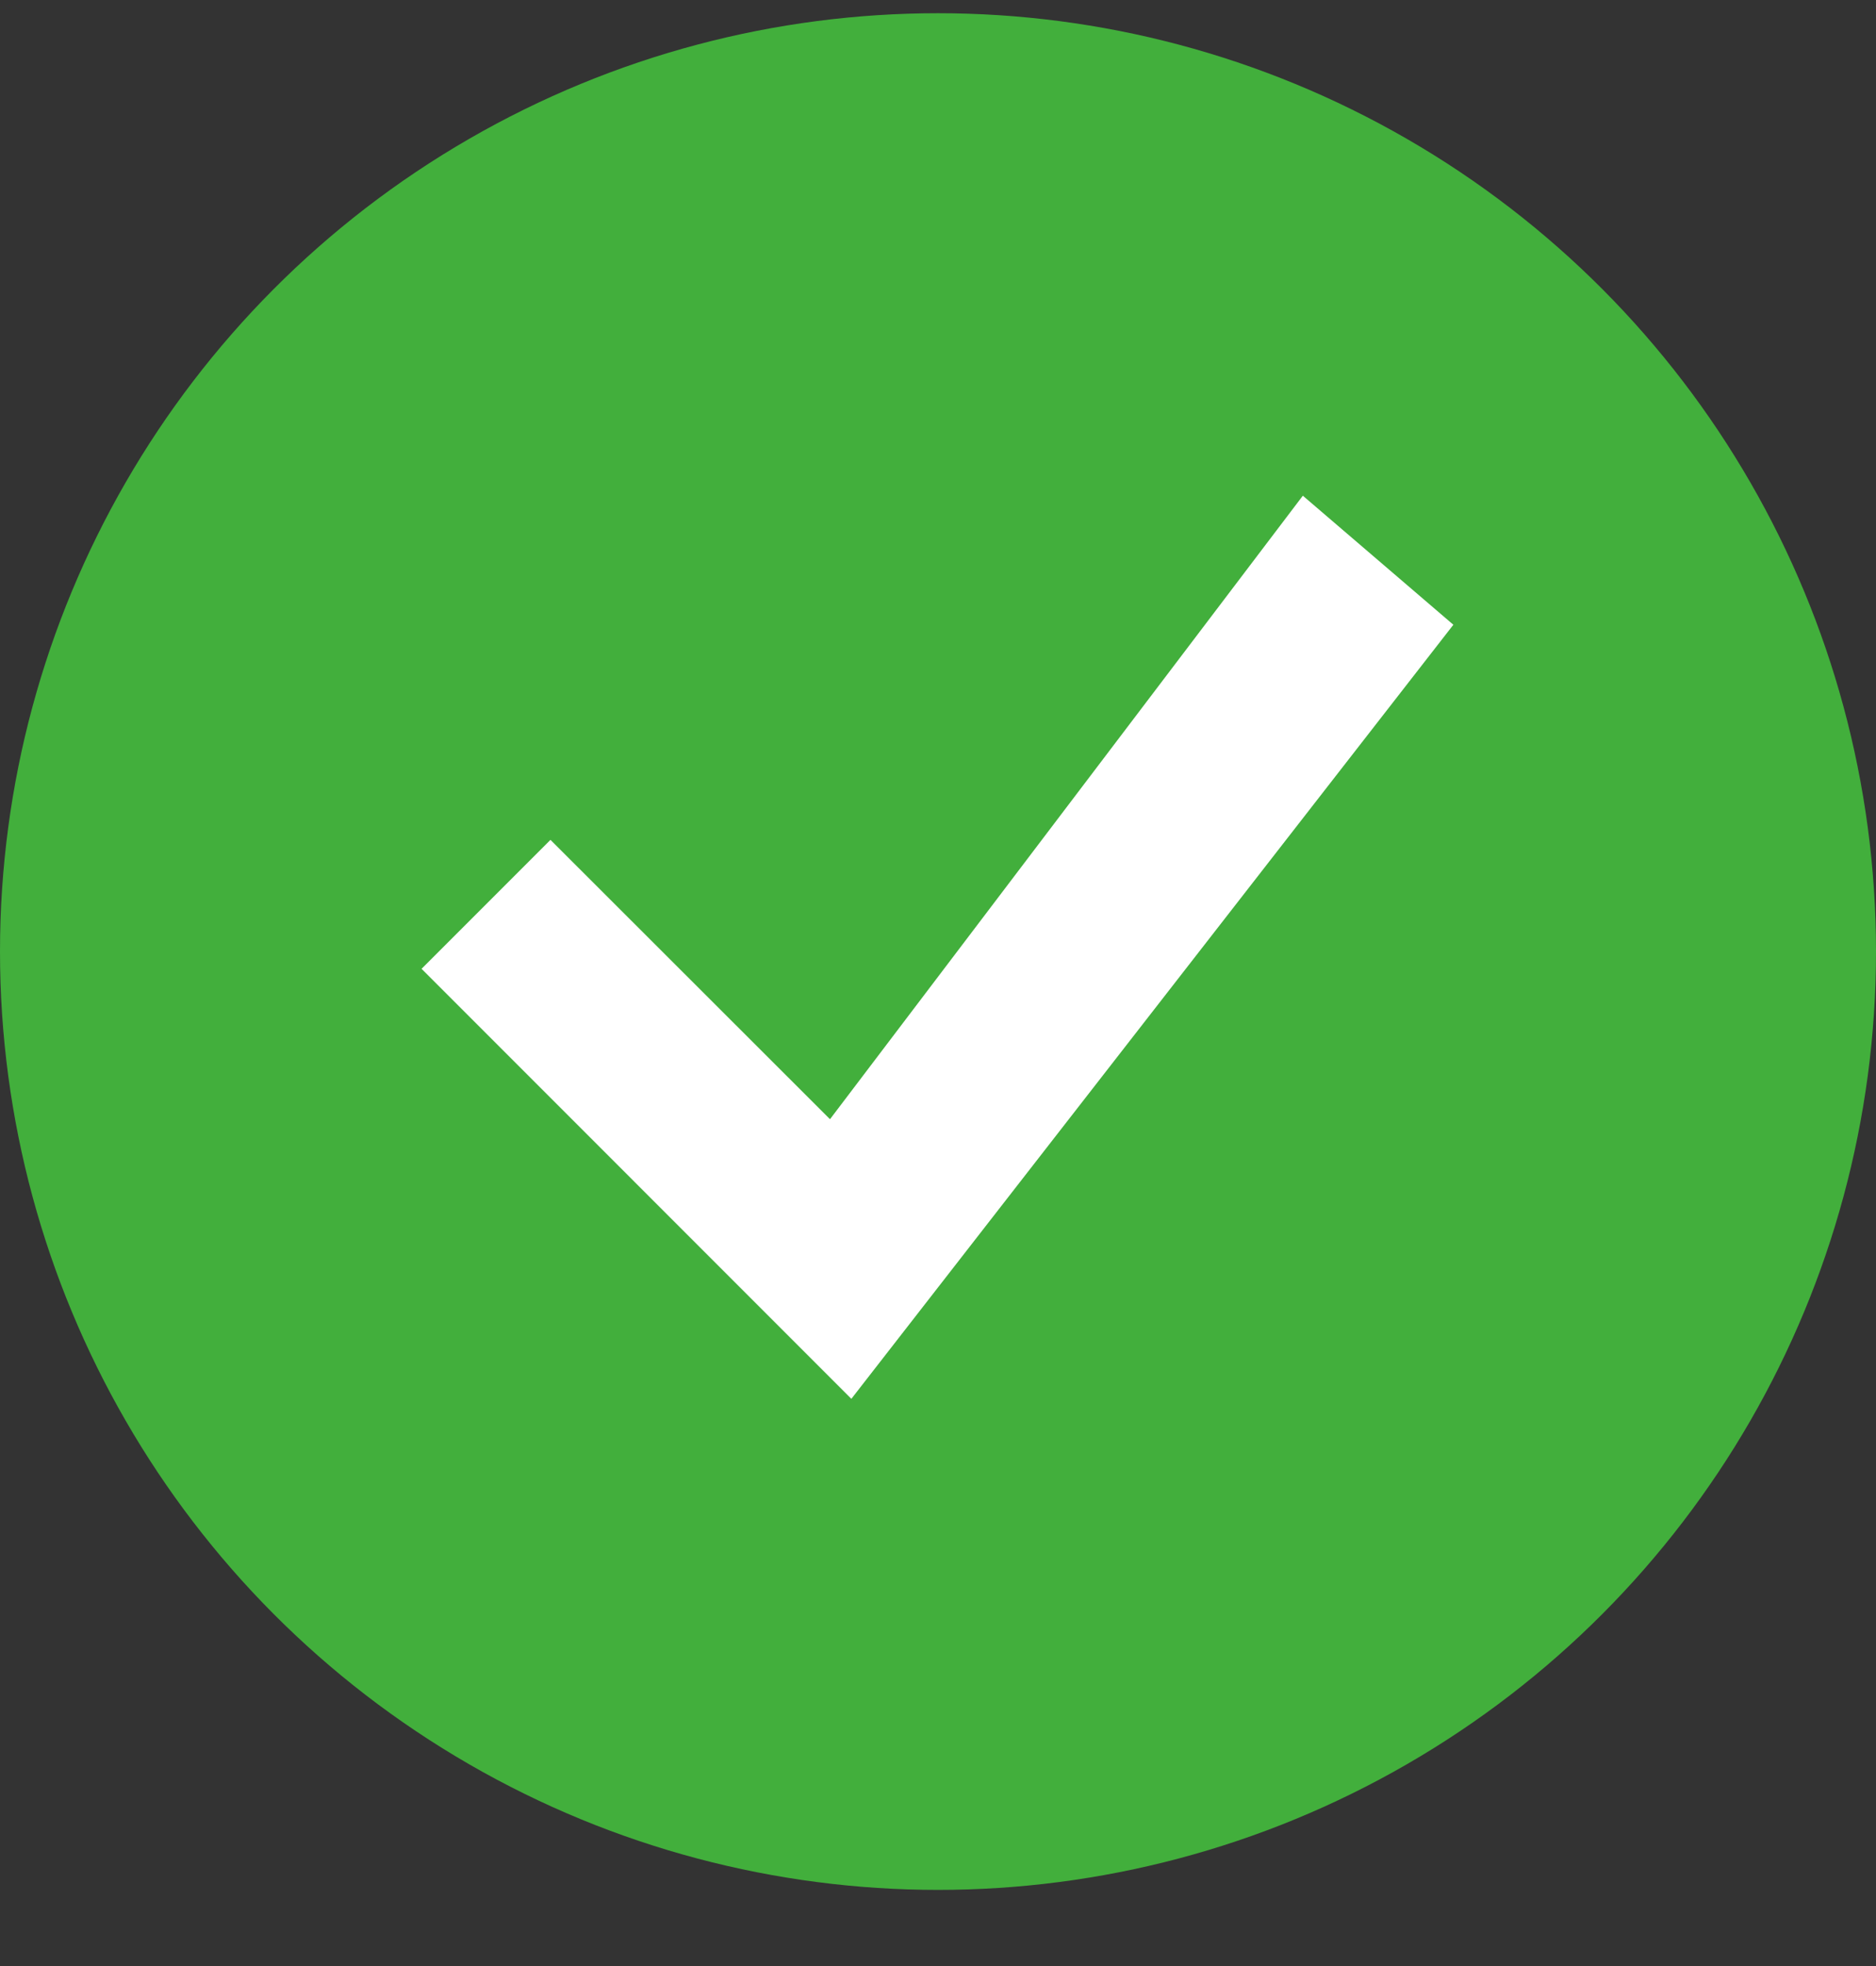 <svg width="21" height="22" viewBox="0 0 21 22" fill="none" xmlns="http://www.w3.org/2000/svg">
<rect x="0" y="0" width="21" height="22" fill="#333333" stroke="none"/>
<circle cx="10.5" cy="10.648" r="10.5" fill="#42AF3C"/>
<g clip-path="url(#clip0_4086_25043)">
<path d="M14.584 5.547L9.291 12.524L6.162 9.398L4.719 10.841L9.53 15.653L16.269 6.991L14.584 5.547Z" fill="white"/>
</g>
<defs>
<clipPath id="clip0_4086_25043">
<rect width="11.55" height="11.55" fill="white" transform="translate(4.719 4.867)"/>
</clipPath>
</defs>
</svg>
